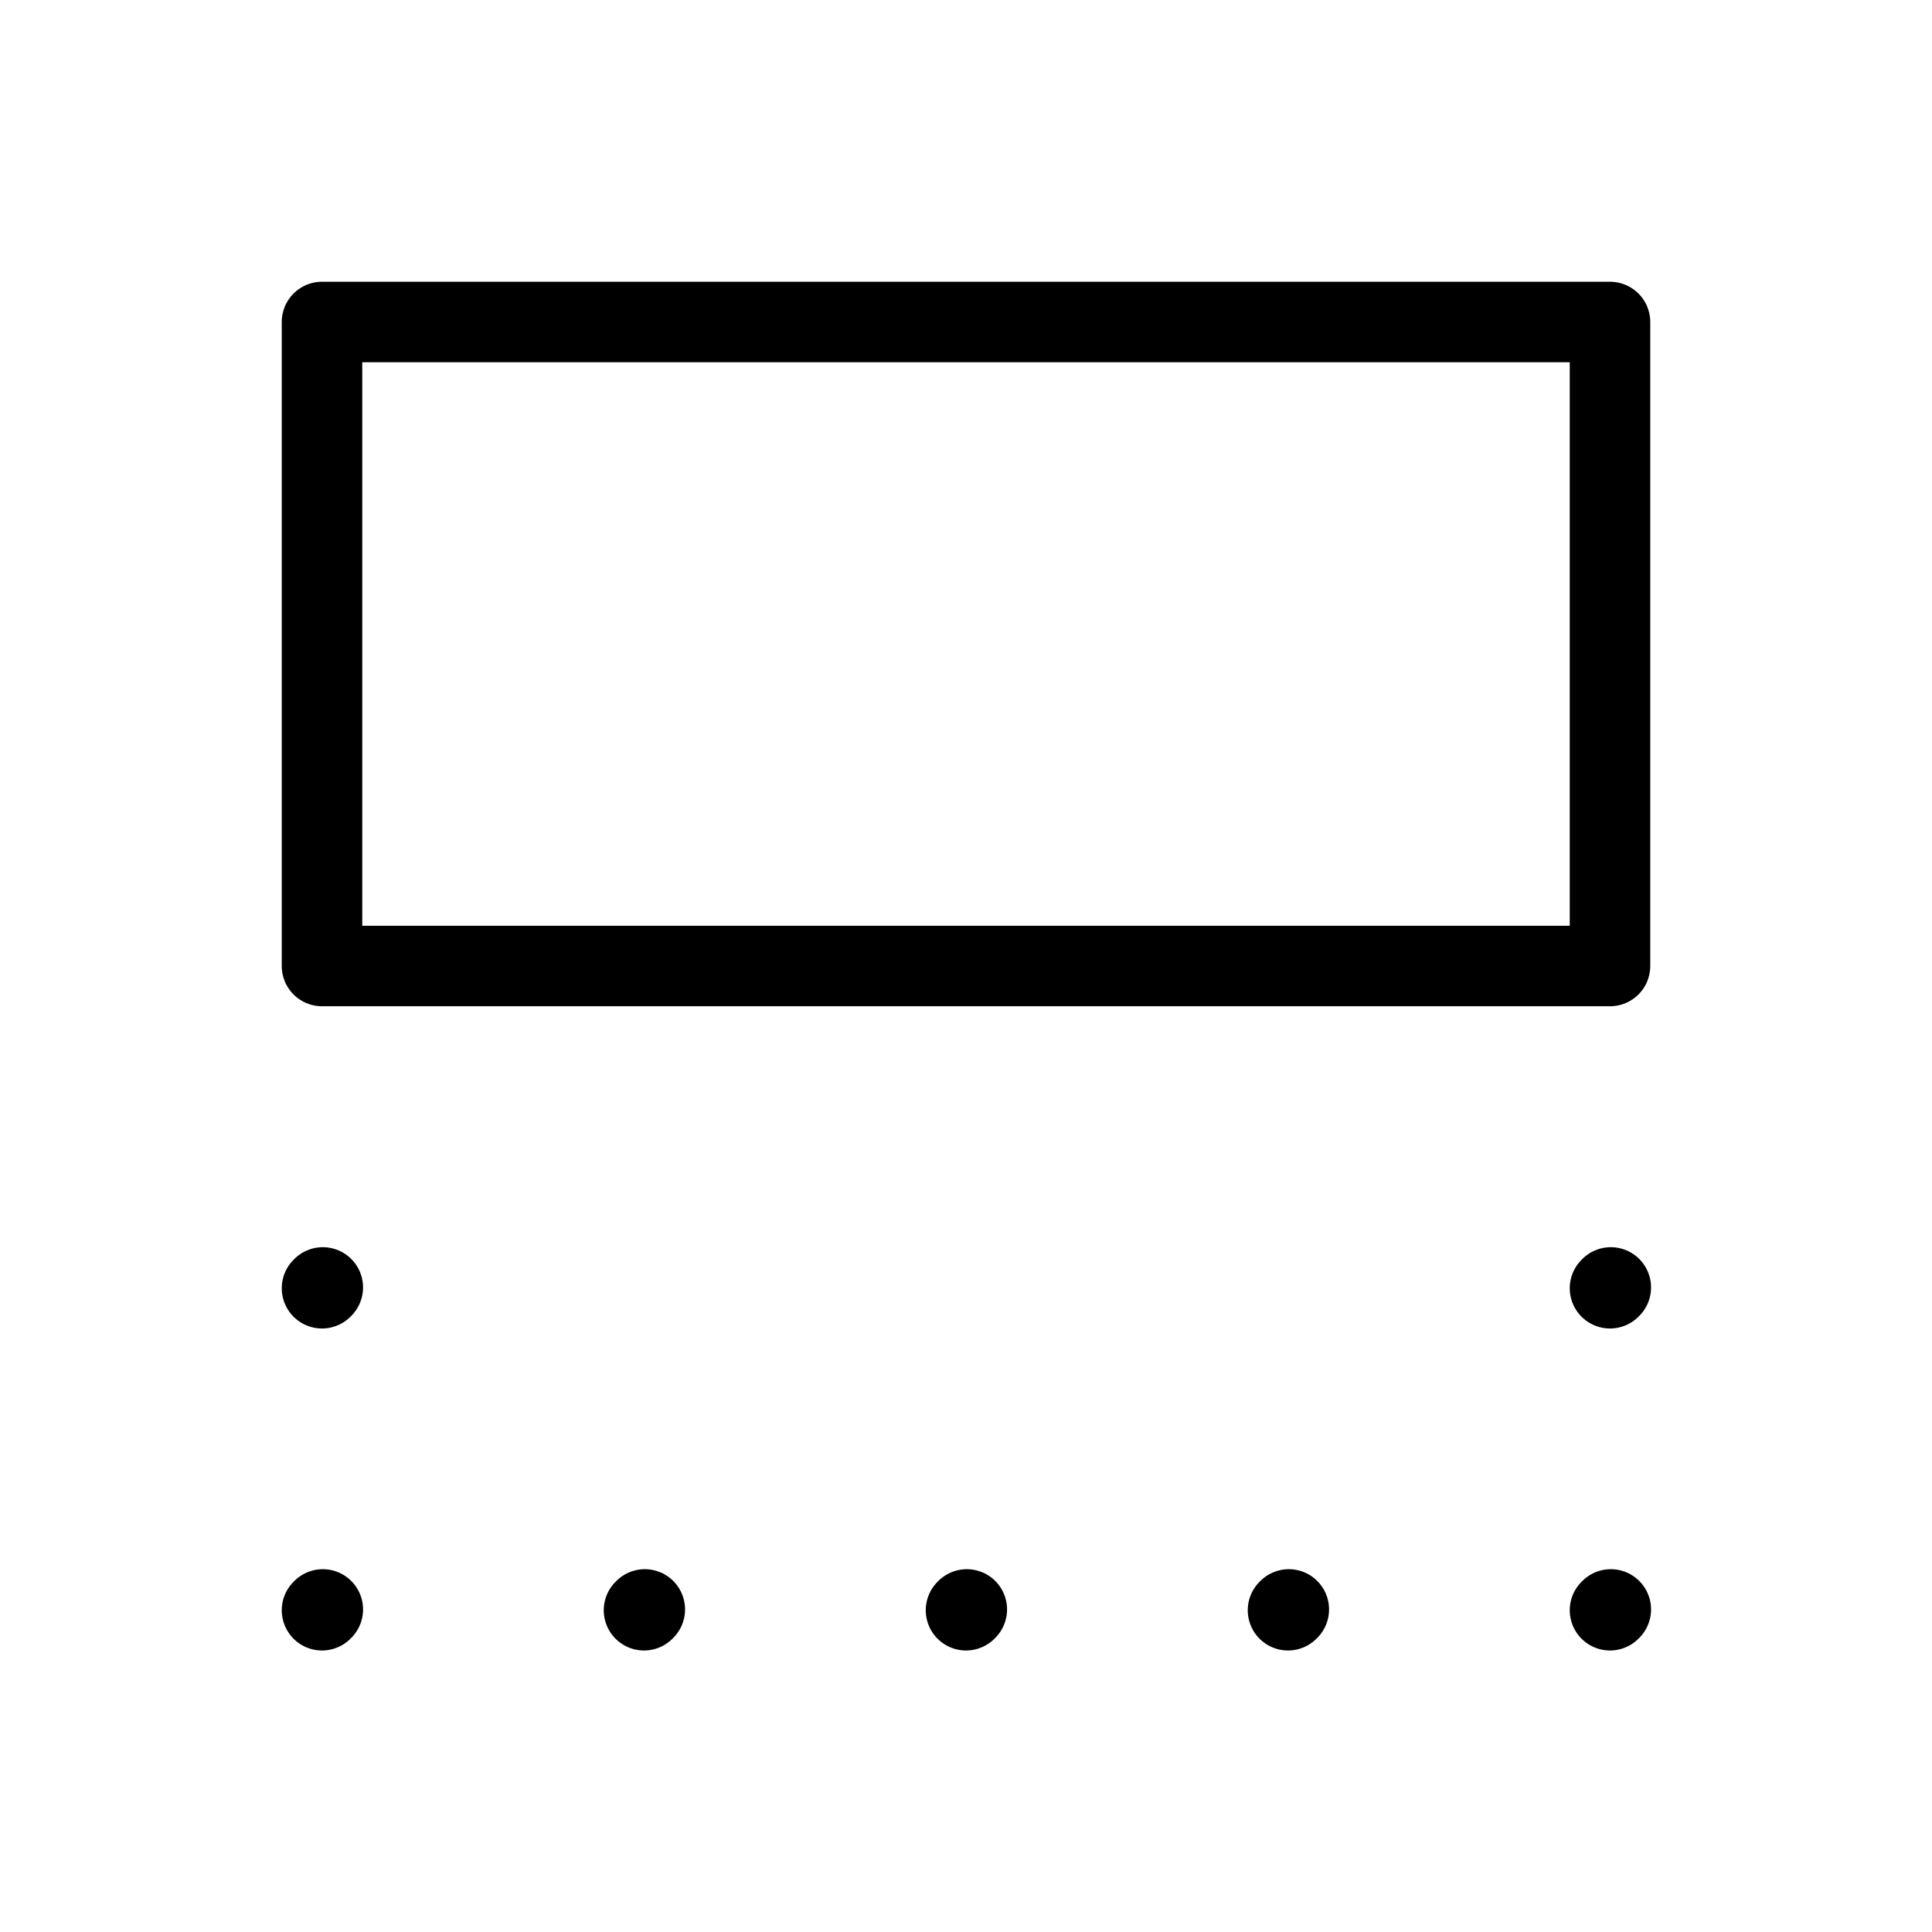 <svg width="32" height="32" fill="none" stroke="currentColor" stroke-linecap="round" stroke-linejoin="round" stroke-width="1" viewBox="0 0 24 24" xmlns="http://www.w3.org/2000/svg">
   <path d="m4 16.003.01-.01"></path>
   <path d="m4 20.003.01-.01"></path>
   <path d="m8 20.003.01-.01"></path>
   <path d="m12 20.003.01-.01"></path>
   <path d="m16 20.003.01-.01"></path>
   <path d="m20 20.003.01-.01"></path>
   <path d="m20 16.003.01-.01"></path>
   <path d="M4 12V4h16v8H4Z"></path>
</svg>